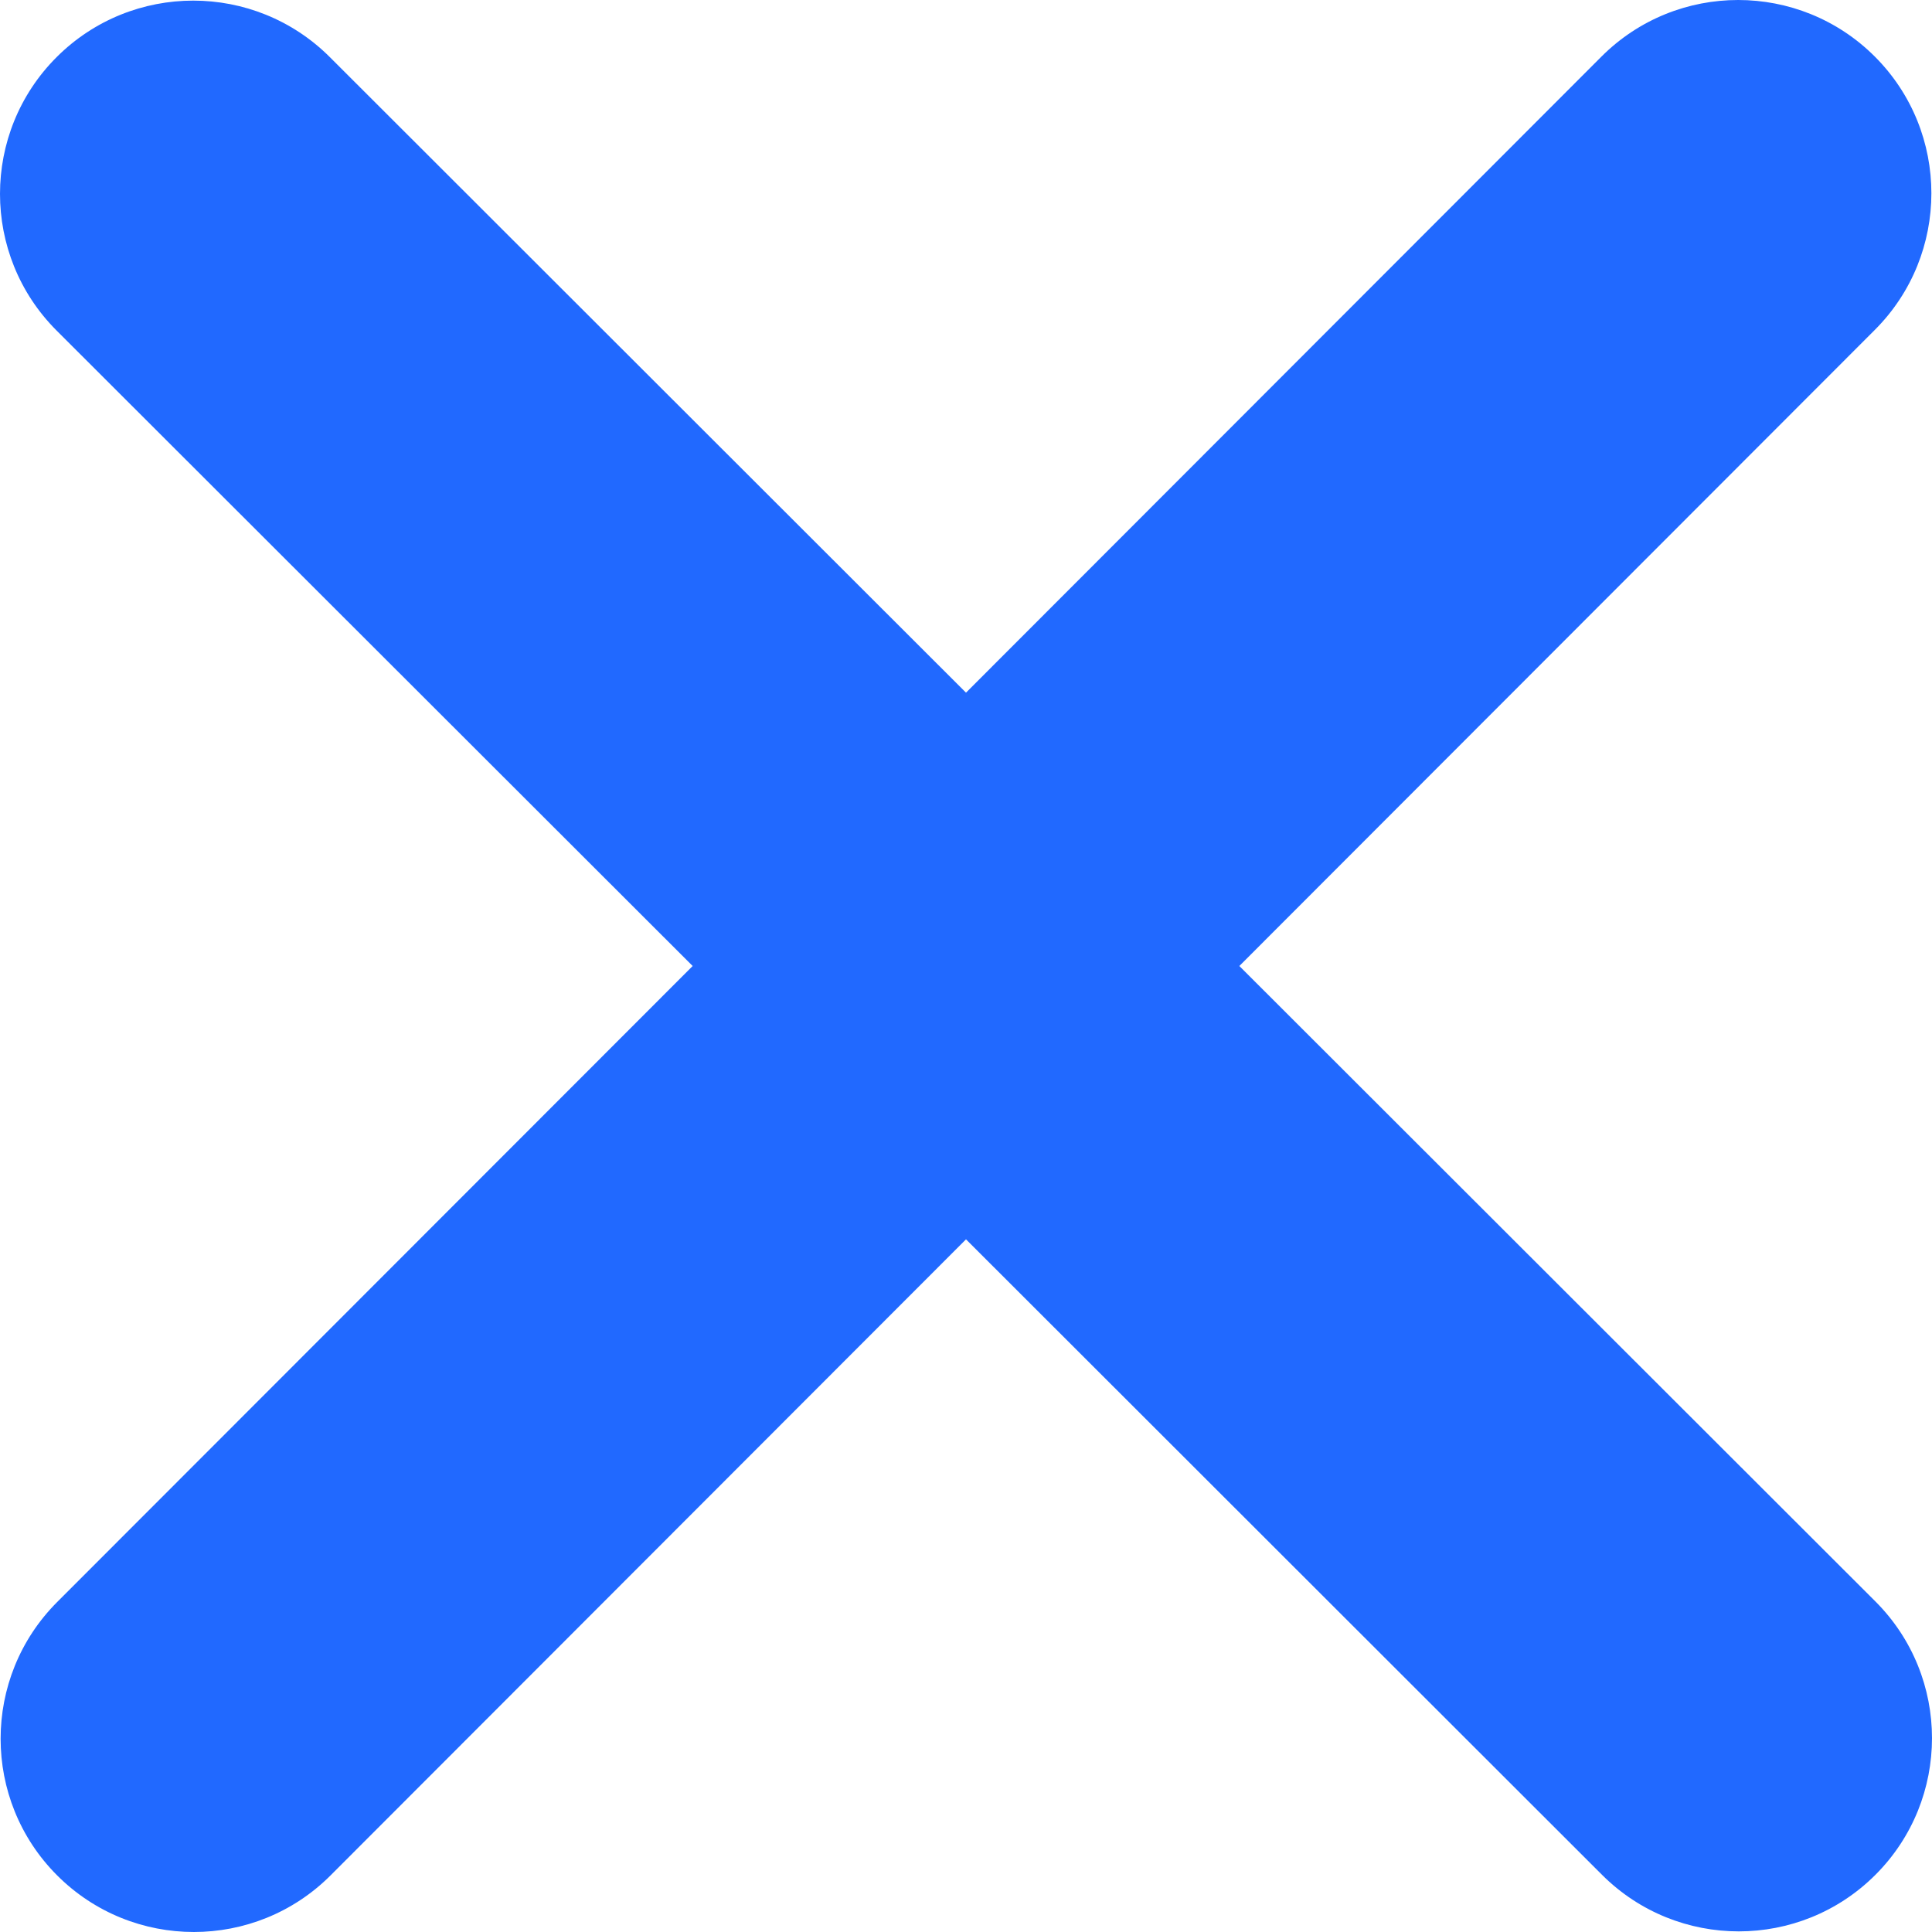 <svg width="25" height="25" viewBox="0 0 25 25" fill="none" xmlns="http://www.w3.org/2000/svg">
<path d="M24.26 4.269C25.236 3.293 25.236 1.708 24.26 0.732C23.284 -0.244 21.699 -0.244 20.723 0.732L12.5 8.963L4.269 0.74C3.293 -0.236 1.708 -0.236 0.732 0.74C-0.244 1.716 -0.244 3.301 0.732 4.277L8.963 12.5L0.74 20.73C-0.236 21.707 -0.236 23.292 0.74 24.268C1.716 25.244 3.301 25.244 4.277 24.268L12.5 16.037L20.73 24.26C21.707 25.236 23.292 25.236 24.268 24.26C25.244 23.284 25.244 21.699 24.268 20.723L16.037 12.5L24.26 4.269Z" fill="#2169FF"/>
</svg>
